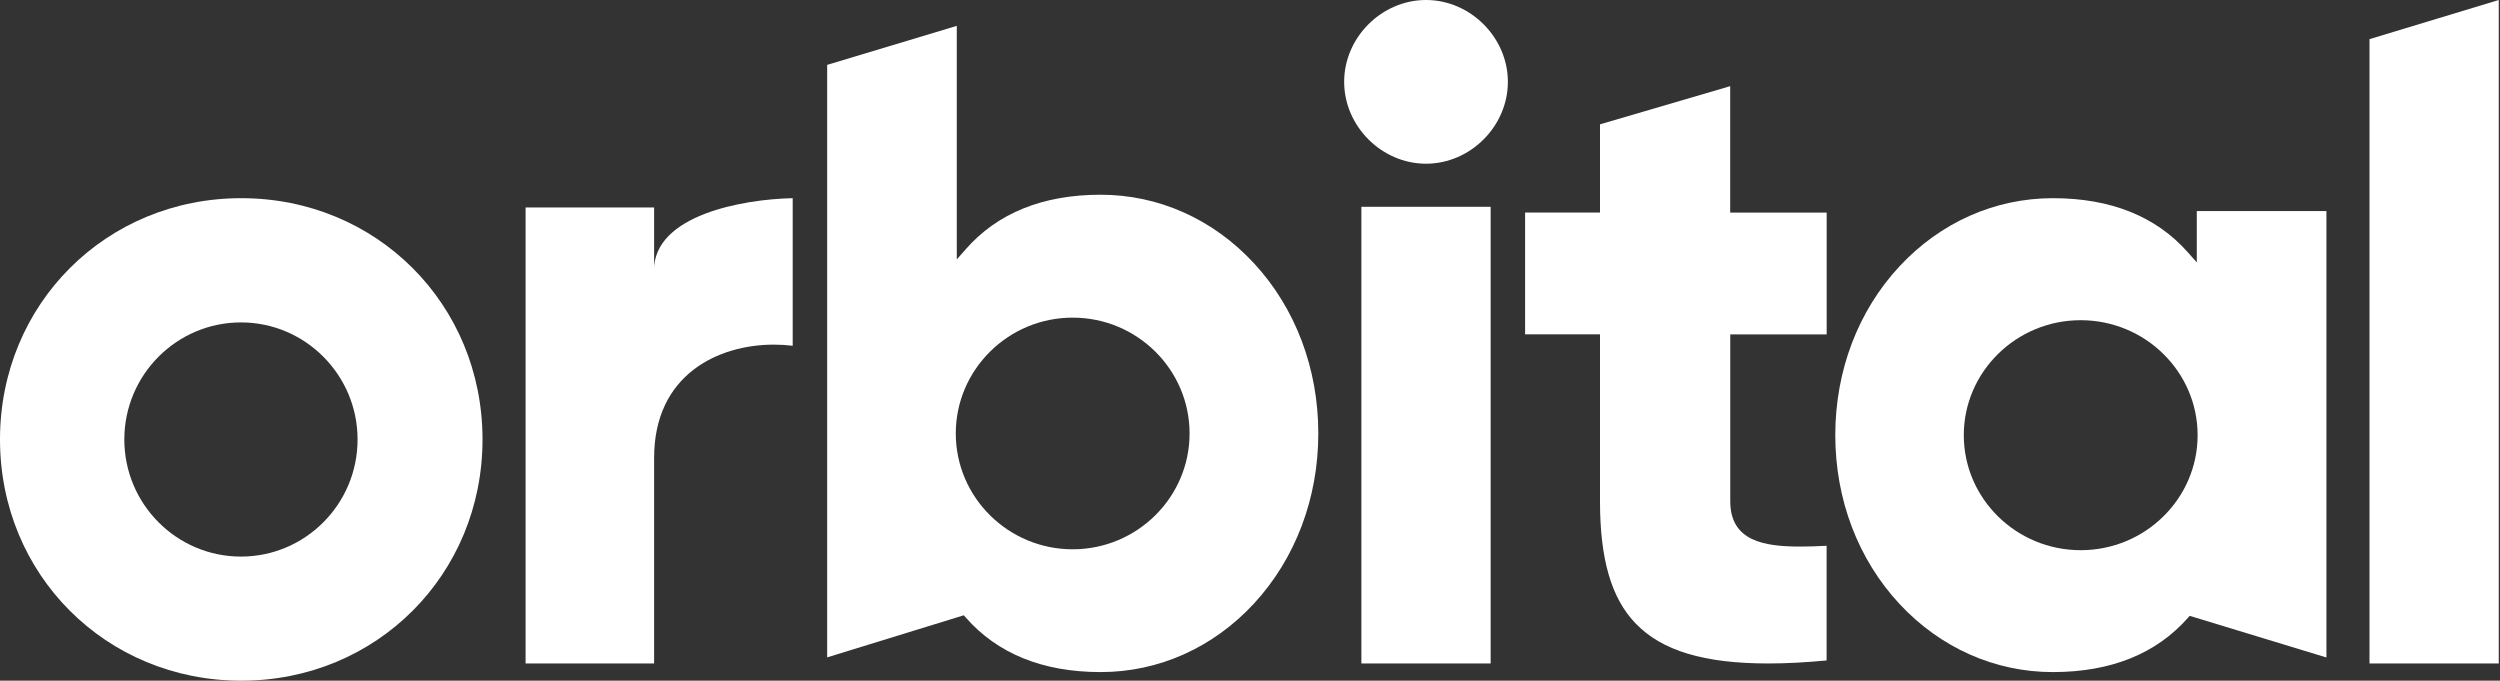 <svg width="202" height="55" viewBox="0 0 202 55" fill="none" xmlns="http://www.w3.org/2000/svg">
<rect x="0" y="0" width="202" height="55" fill="#333333" stroke="none"/>
<path d="M19.494 16.013C8.561 16.013 0 24.576 0 35.506C0 46.436 8.561 55 19.494 55C30.422 55 38.987 46.436 38.987 35.506C38.987 24.576 30.427 16.013 19.494 16.013ZM19.468 44.972C14.27 44.972 10.045 40.726 10.045 35.511C10.045 30.292 14.274 26.051 19.468 26.051C24.667 26.051 28.892 30.297 28.892 35.511C28.892 40.731 24.667 44.972 19.468 44.972Z" fill="white"/>
<path d="M52.853 16.762H42.468V53.608H52.853V36.995C52.853 30.241 58.066 27.846 62.525 27.846C63.037 27.846 63.549 27.876 64.05 27.937V16.013C60.007 16.094 52.843 17.385 52.843 21.835H52.853V16.762Z" fill="white"/>
<path d="M115.222 0C111.636 0 108.608 3.027 108.608 6.611C108.608 10.195 111.636 13.228 115.222 13.228C118.807 13.228 121.836 10.201 121.836 6.611C121.836 3.027 118.807 0 115.222 0Z" fill="white"/>
<path d="M120.443 16.709H110V53.608H120.443V16.709Z" fill="white"/>
<path d="M139.799 17.177V16.774V6.962L129.28 10.047V16.769V17.172H128.869H123.228V27.013H128.869H129.28V27.416V40.497C129.28 45.192 130.195 48.331 132.151 50.368C134.276 52.579 137.68 53.608 142.869 53.608C144.292 53.608 145.877 53.528 147.59 53.364V44.099C146.761 44.143 146.075 44.163 145.471 44.163C142.528 44.163 139.805 43.721 139.805 40.497V27.421V27.018H140.216H147.595V17.177H140.216H139.799V17.177Z" fill="white"/>
<path d="M191.456 53.608H201.899V0L191.456 3.163V53.608Z" fill="white"/>
<path d="M88.934 15.734C84.259 15.734 80.591 17.218 78.026 20.145L77.308 20.962V19.88V2.089L66.835 5.242V53.116L77.885 49.712L77.313 49.075L78.031 49.892C80.596 52.82 84.264 54.304 88.939 54.304C93.623 54.304 98.025 52.334 101.328 48.76C104.672 45.135 106.519 40.258 106.519 35.019C106.519 29.78 104.677 24.903 101.328 21.278C98.02 17.704 93.618 15.734 88.934 15.734ZM86.672 44.383C81.461 44.383 77.227 40.182 77.227 35.024C77.227 29.866 81.466 25.665 86.672 25.665C91.883 25.665 96.118 29.866 96.118 35.024C96.118 40.182 91.878 44.383 86.672 44.383Z" fill="white"/>
<path d="M165.874 16.013C161.188 16.013 156.786 17.968 153.482 21.517C150.133 25.115 148.291 29.957 148.291 35.158C148.291 40.359 150.133 45.201 153.482 48.8C156.786 52.348 161.188 54.304 165.874 54.304C170.544 54.304 174.217 52.831 176.782 49.924L177.501 49.113L176.879 49.745L187.975 53.124V17.053H177.501V20.128V21.203L176.782 20.392C174.217 17.486 170.549 16.013 165.874 16.013ZM177.567 35.163C177.567 40.289 173.327 44.455 168.12 44.455C162.909 44.455 158.674 40.284 158.674 35.163C158.674 30.042 162.914 25.872 168.12 25.872C173.327 25.872 177.567 30.037 177.567 35.163Z" fill="white"/>
</svg>
